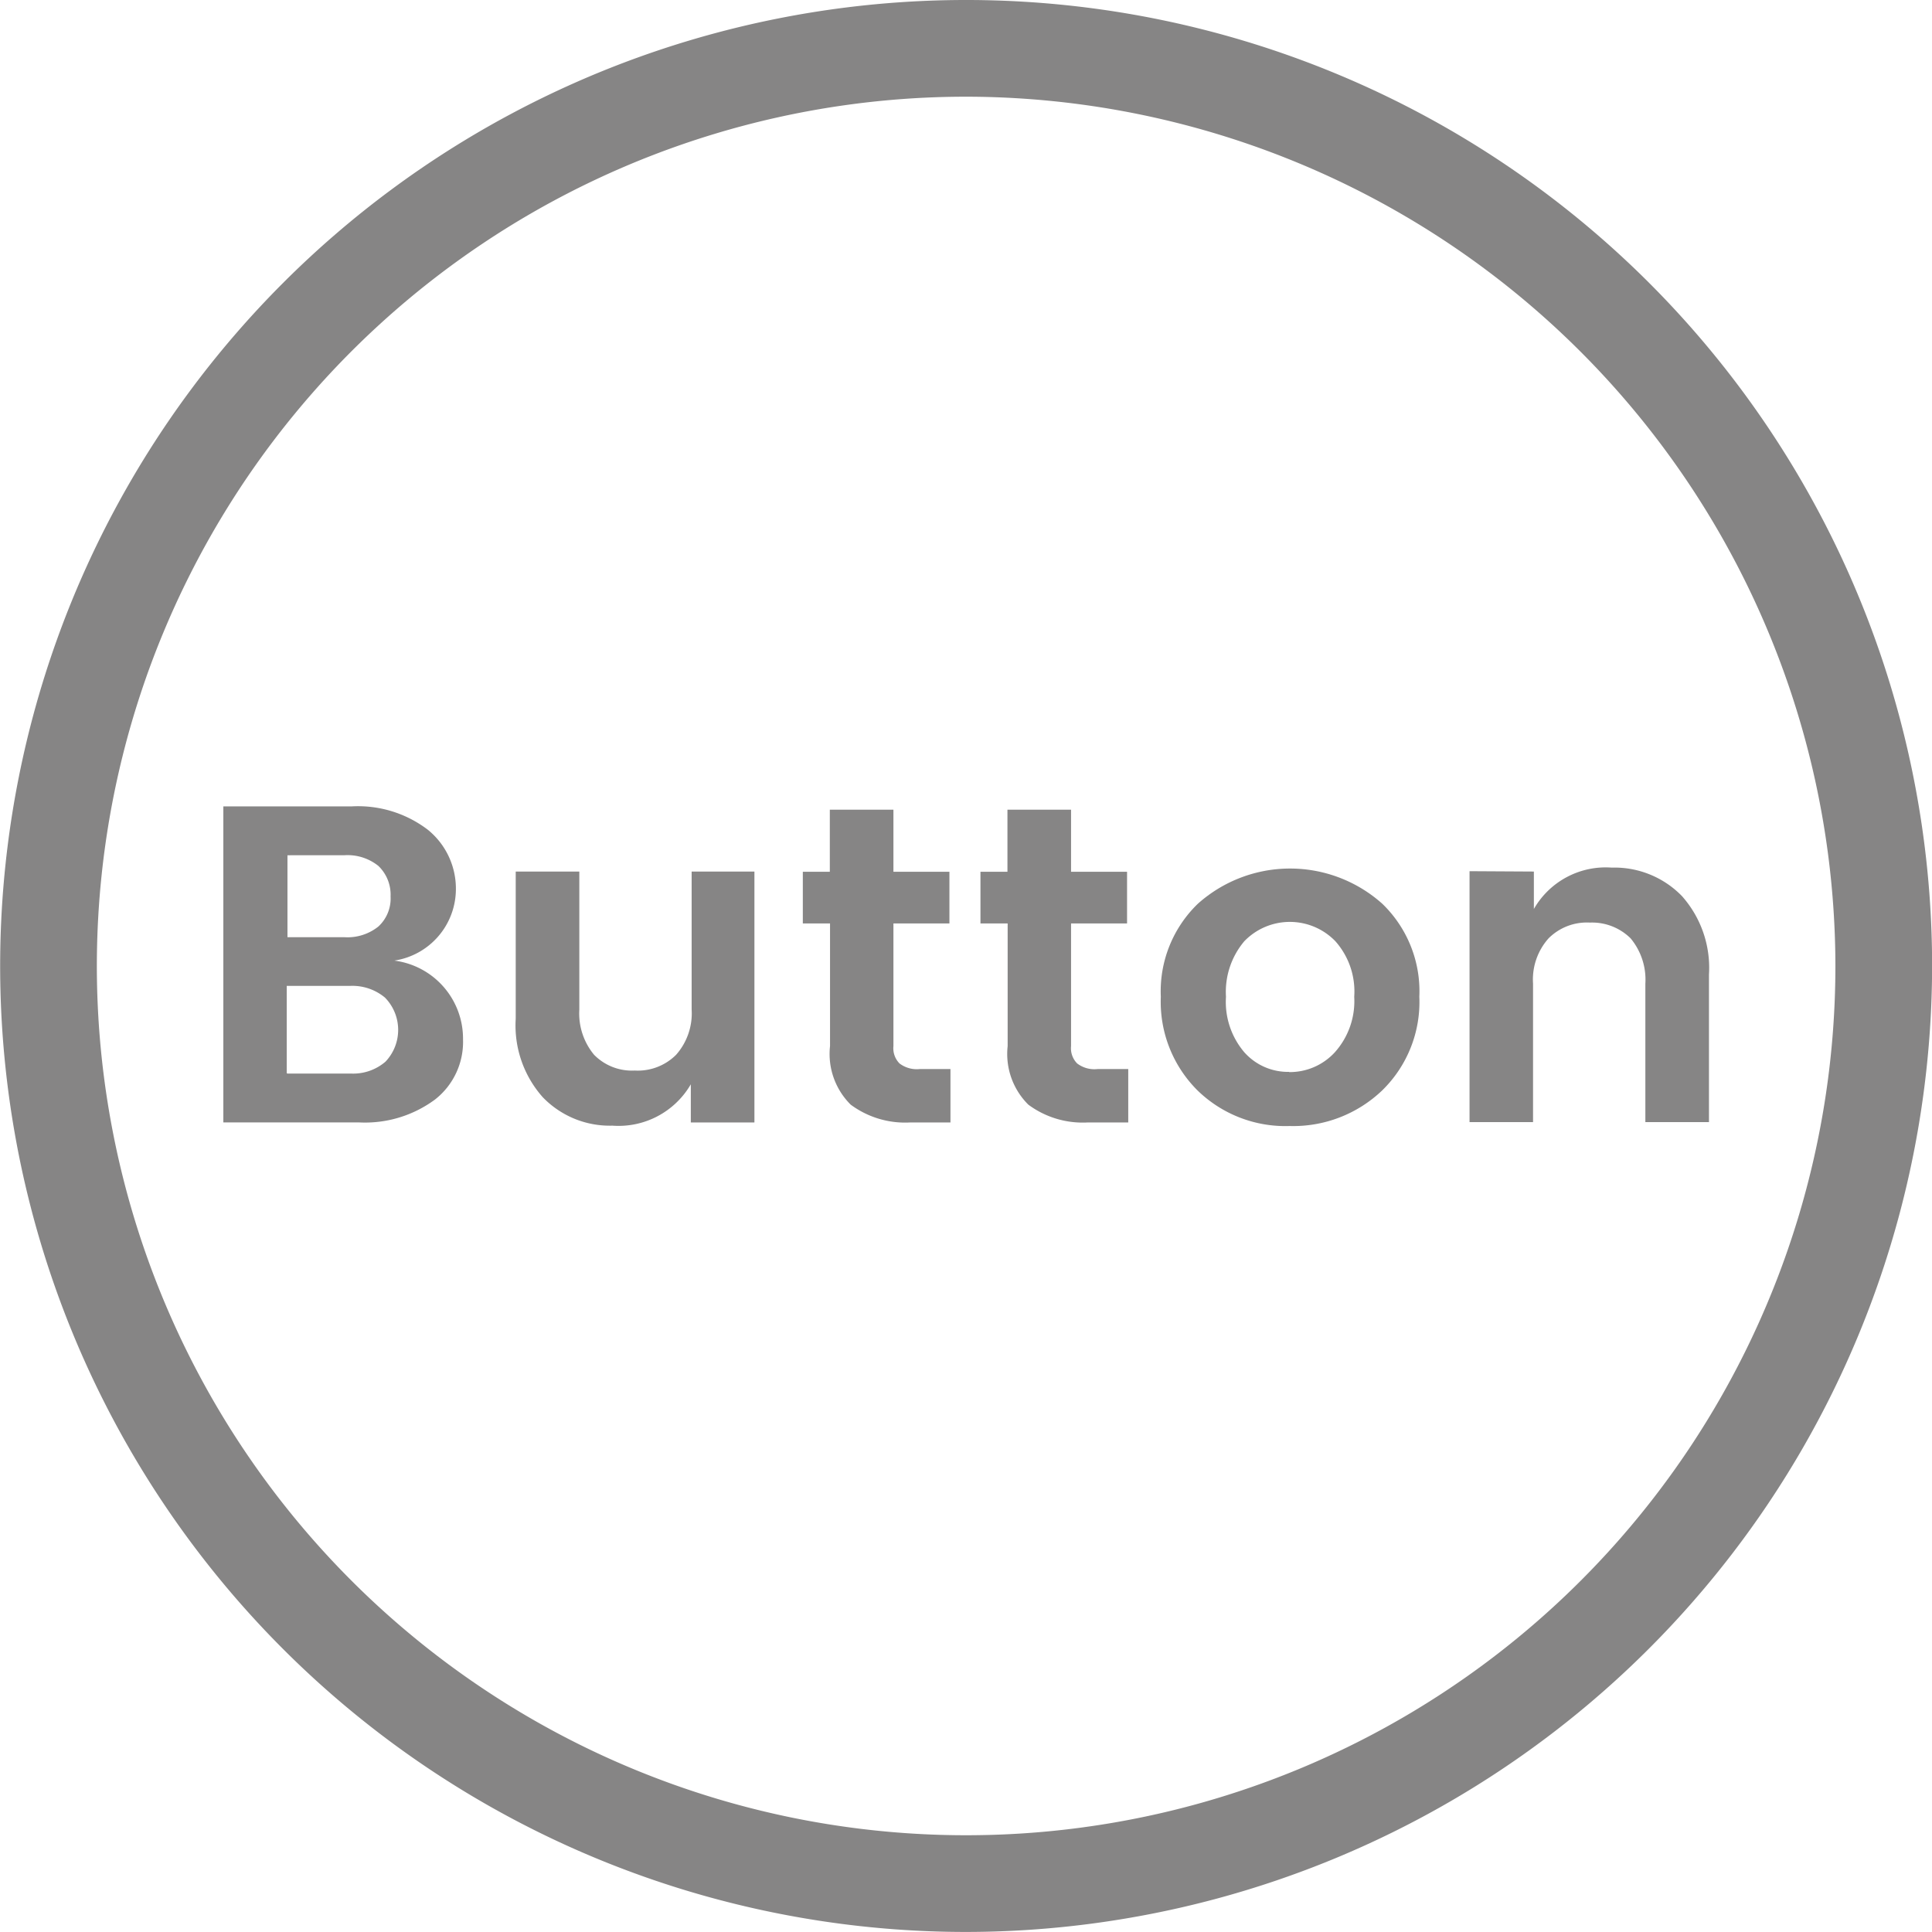 <svg xmlns="http://www.w3.org/2000/svg" width="37.361" height="37.36" viewBox="0 0 37.361 37.36">
  <g id="fab_button" data-name="fab button" transform="translate(-125.997 -885.25)">
    <path id="Path_1281" data-name="Path 1281" d="M317.14,411.84h2.48a2.225,2.225,0,0,1,1.476.453,1.465,1.465,0,0,1,.541,1.151,1.4,1.4,0,0,1-1.191,1.378,1.522,1.522,0,0,1,1.329,1.525,1.414,1.414,0,0,1-.541,1.161,2.276,2.276,0,0,1-1.476.443H317.14Zm1.24.945v1.585h1.108a.953.953,0,0,0,.65-.207.735.735,0,0,0,.236-.581.771.771,0,0,0-.236-.591.953.953,0,0,0-.65-.207Zm0,4.222h1.24a.957.957,0,0,0,.655-.23.892.892,0,0,0-.01-1.24.984.984,0,0,0-.669-.226h-1.23V417Z" transform="translate(-186.824 489.004)" fill="#868585"/>
    <path id="Path_1282" data-name="Path 1282" d="M377.985,424.64h1.23v4.852h-1.23v-.738a1.616,1.616,0,0,1-1.516.8,1.8,1.8,0,0,1-1.348-.551,2.087,2.087,0,0,1-.522-1.516V424.64h1.23v2.667a1.25,1.25,0,0,0,.285.876,1.024,1.024,0,0,0,.787.305,1.046,1.046,0,0,0,.8-.305,1.209,1.209,0,0,0,.3-.876V424.64Z" transform="translate(-238.629 477.464)" fill="#868585"/>
    <path id="Path_1283" data-name="Path 1283" d="M433.264,417.459h.591v1.033h-.778a1.766,1.766,0,0,1-1.151-.344,1.38,1.38,0,0,1-.4-1.132v-2.372H431v-1h.522v-1.2h1.23v1.2h1.083v1h-1.083v2.372a.418.418,0,0,0,.118.335A.551.551,0,0,0,433.264,417.459Z" transform="translate(-289.478 488.464)" fill="#868585"/>
    <path id="Path_1284" data-name="Path 1284" d="M468.168,417.459h.59v1.033h-.781a1.766,1.766,0,0,1-1.151-.344,1.38,1.38,0,0,1-.4-1.132v-2.372H465.9v-1h.522v-1.2h1.23v1.2h1.083v1h-1.083v2.372a.418.418,0,0,0,.118.335A.55.55,0,0,0,468.168,417.459Z" transform="translate(-320.943 488.464)" fill="#868585"/>
    <path id="Path_1285" data-name="Path 1285" d="M502.049,428.331a2.416,2.416,0,0,1-.709-1.811,2.351,2.351,0,0,1,.718-1.8,2.676,2.676,0,0,1,3.563,0,2.351,2.351,0,0,1,.718,1.8,2.387,2.387,0,0,1-.718,1.811,2.489,2.489,0,0,1-1.791.689A2.434,2.434,0,0,1,502.049,428.331Zm1.771-.354a1.181,1.181,0,0,0,.886-.384,1.481,1.481,0,0,0,.374-1.073,1.462,1.462,0,0,0-.364-1.073,1.224,1.224,0,0,0-1.762,0,1.517,1.517,0,0,0-.354,1.073,1.5,1.5,0,0,0,.354,1.073,1.129,1.129,0,0,0,.866.38Z" transform="translate(-352.895 478.005)" fill="#868585"/>
    <path id="Path_1286" data-name="Path 1286" d="M563.244,423.965v.724a1.6,1.6,0,0,1,1.506-.8,1.817,1.817,0,0,1,1.358.551,2.087,2.087,0,0,1,.522,1.516v2.854H565.4v-2.677a1.25,1.25,0,0,0-.285-.876,1.06,1.06,0,0,0-.787-.305,1.046,1.046,0,0,0-.8.305,1.193,1.193,0,0,0-.3.876v2.677H562v-4.852Z" transform="translate(-407.585 478.139)" fill="#868585"/>
    <path id="Path_1287" data-name="Path 1287" d="M291.96,290.75A18.68,18.68,0,1,1,310.64,272.07,18.7,18.7,0,0,1,291.96,290.75Zm0-35.49a16.81,16.81,0,1,0,16.81,16.811,16.83,16.83,0,0,0-16.81-16.811Z" transform="translate(-147.28 631.86)" fill="#868585"/>
  </g>
</svg>
